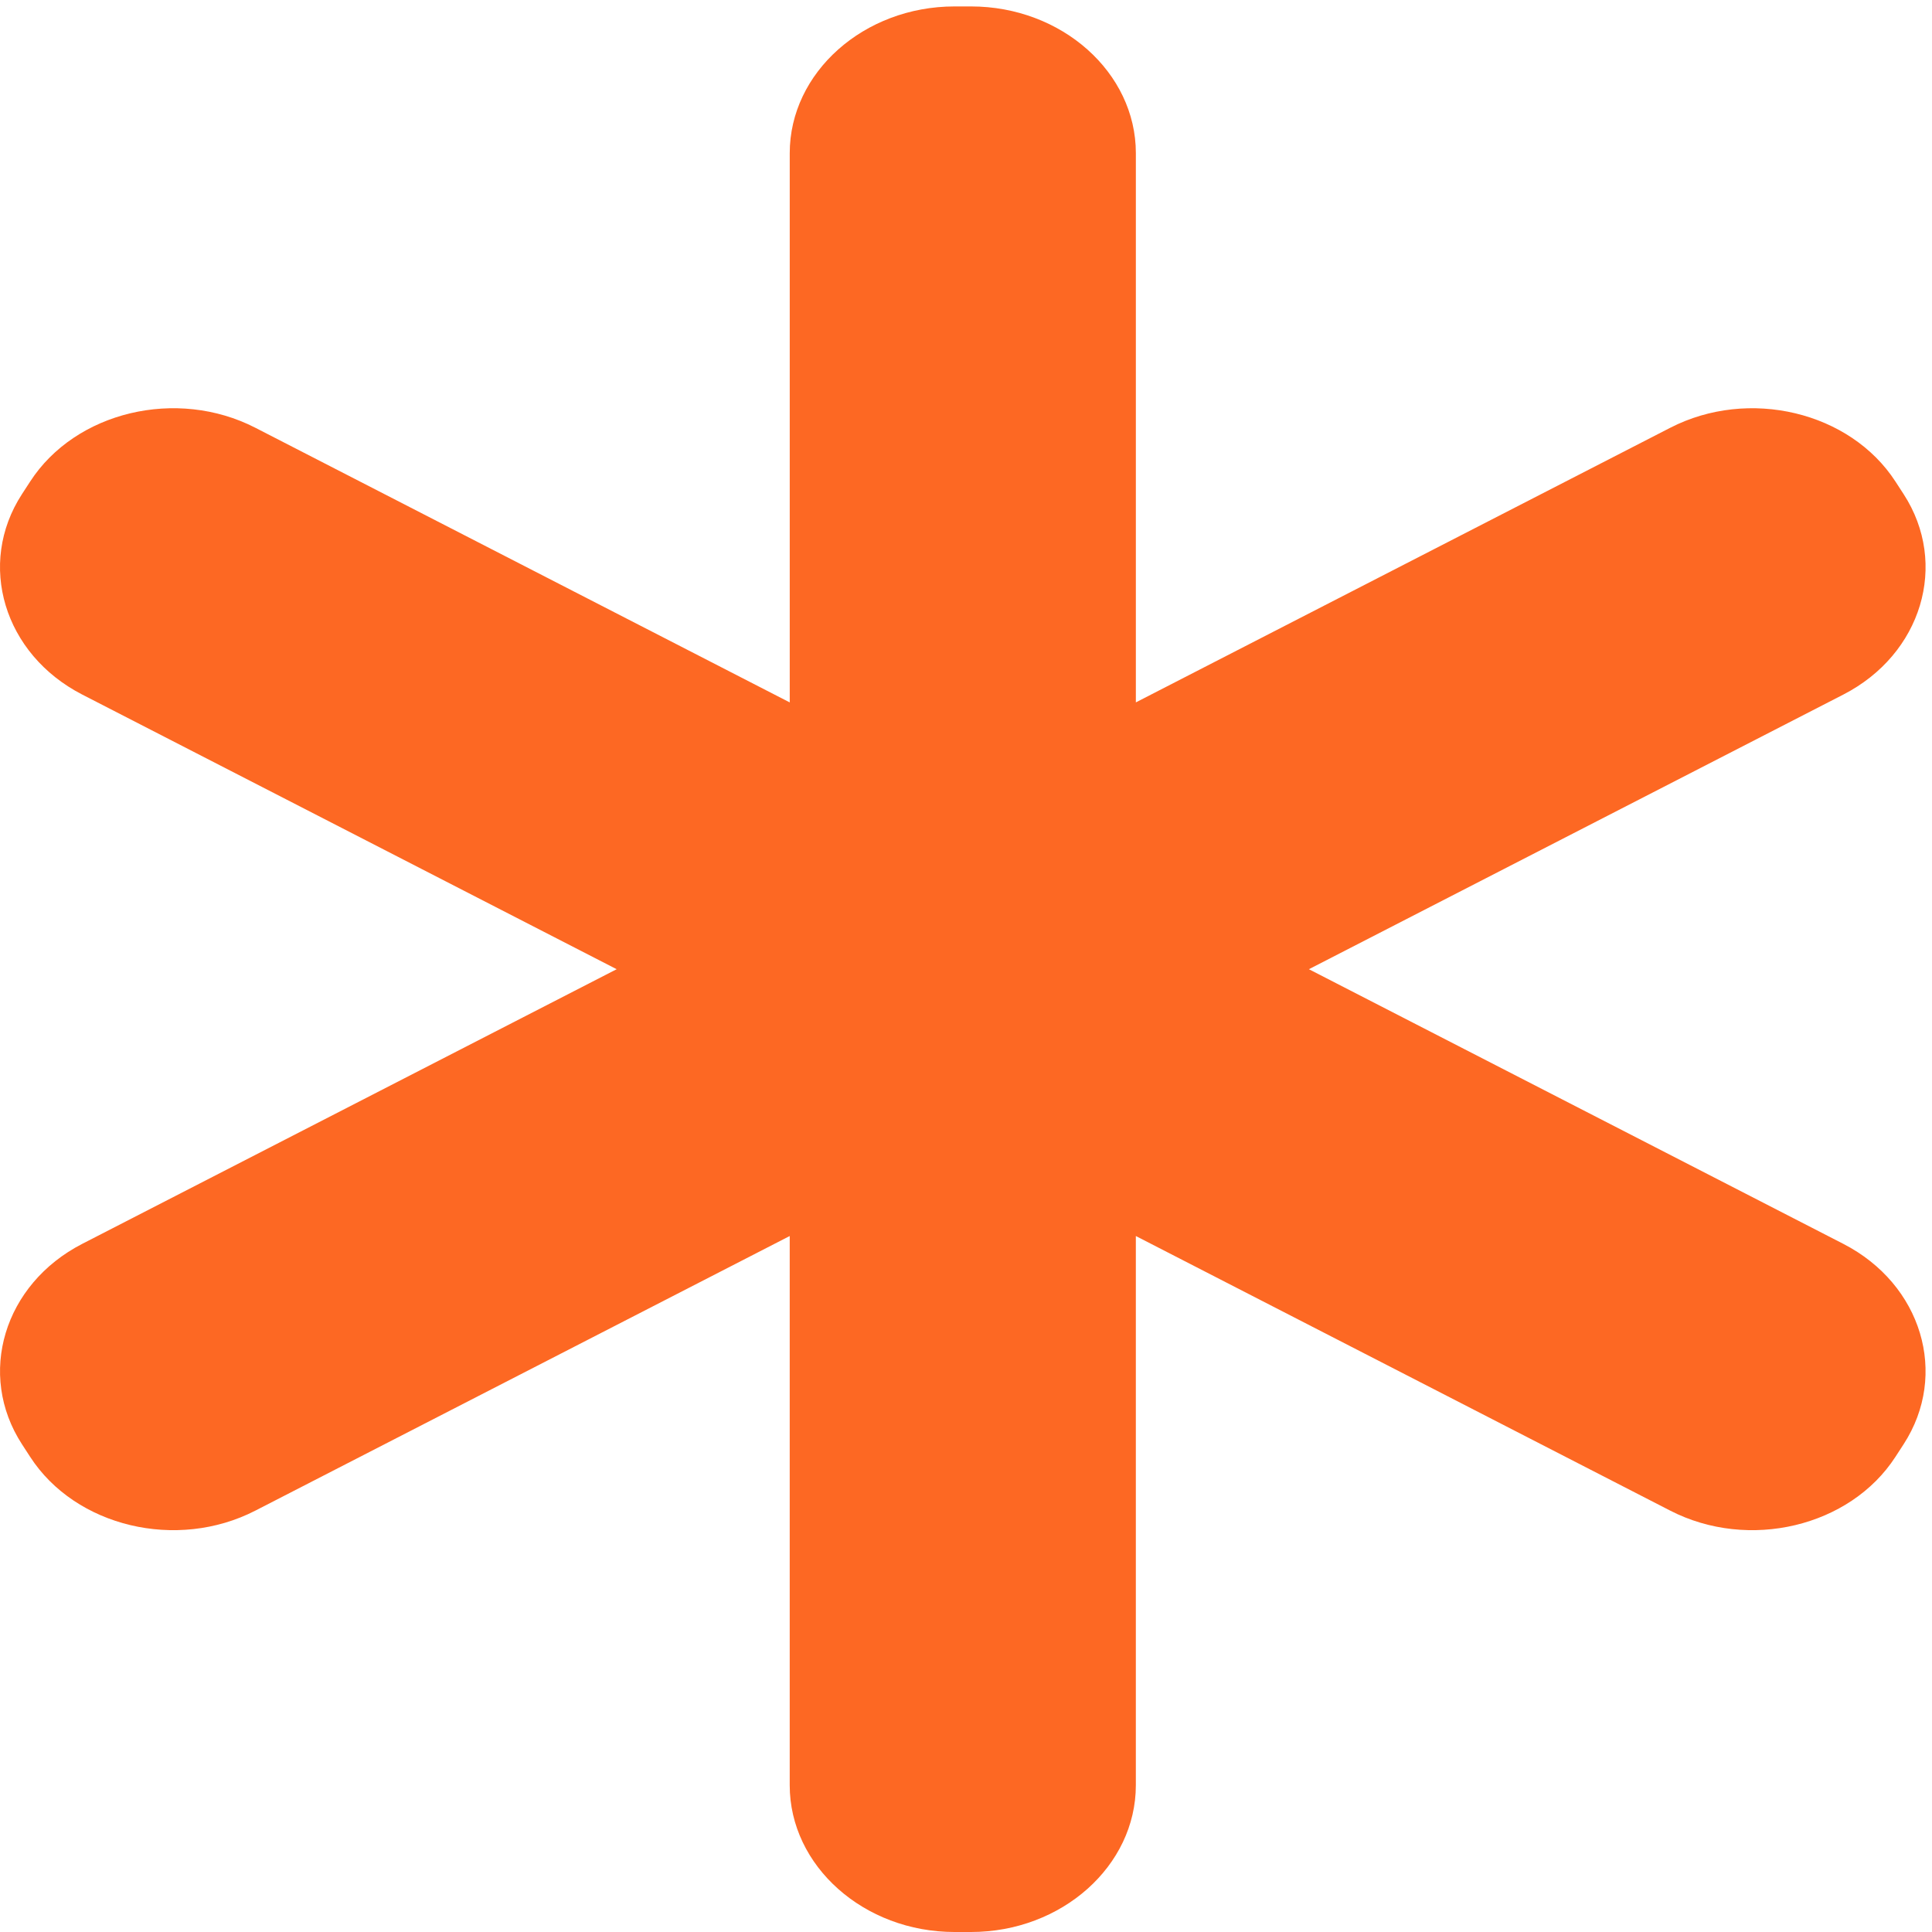 <?xml version="1.0" standalone="no"?><!DOCTYPE svg PUBLIC "-//W3C//DTD SVG 1.1//EN" "http://www.w3.org/Graphics/SVG/1.1/DTD/svg11.dtd"><svg t="1493800257613" class="icon" style="" viewBox="0 0 1024 1024" version="1.1" xmlns="http://www.w3.org/2000/svg" p-id="3200" xmlns:xlink="http://www.w3.org/1999/xlink" width="200" height="200"><defs><style type="text/css"></style></defs><path d="M976.973 659.261L693.749 513.704l283.234-145.557c41.61-21.392 56-69.196 31.985-106.233l-4.358-6.715c-24.025-37.037-77.738-49.856-119.338-28.474L602.029 372.281V81.178c0-42.773-39.313-77.769-87.363-77.769h-8.716c-48.06 0-87.373 35.006-87.373 77.769v291.113L135.343 226.724c-41.61-21.381-95.323-8.573-119.338 28.474l-4.368 6.715c-24.025 37.037-9.634 84.842 31.975 106.233l283.234 145.557L43.622 659.251c-41.61 21.392-56 69.196-31.975 106.233l4.358 6.715c24.025 37.037 77.728 49.856 119.338 28.464L418.567 655.118v291.113c0 42.773 39.313 77.769 87.373 77.769h8.716c48.049 0 87.363-34.996 87.363-77.769V655.118l283.234 145.547c41.61 21.392 95.323 8.573 119.338-28.464l4.358-6.715c24.035-37.027 9.645-84.842-31.975-106.223" fill="#FD6823" p-id="3201"></path></svg>